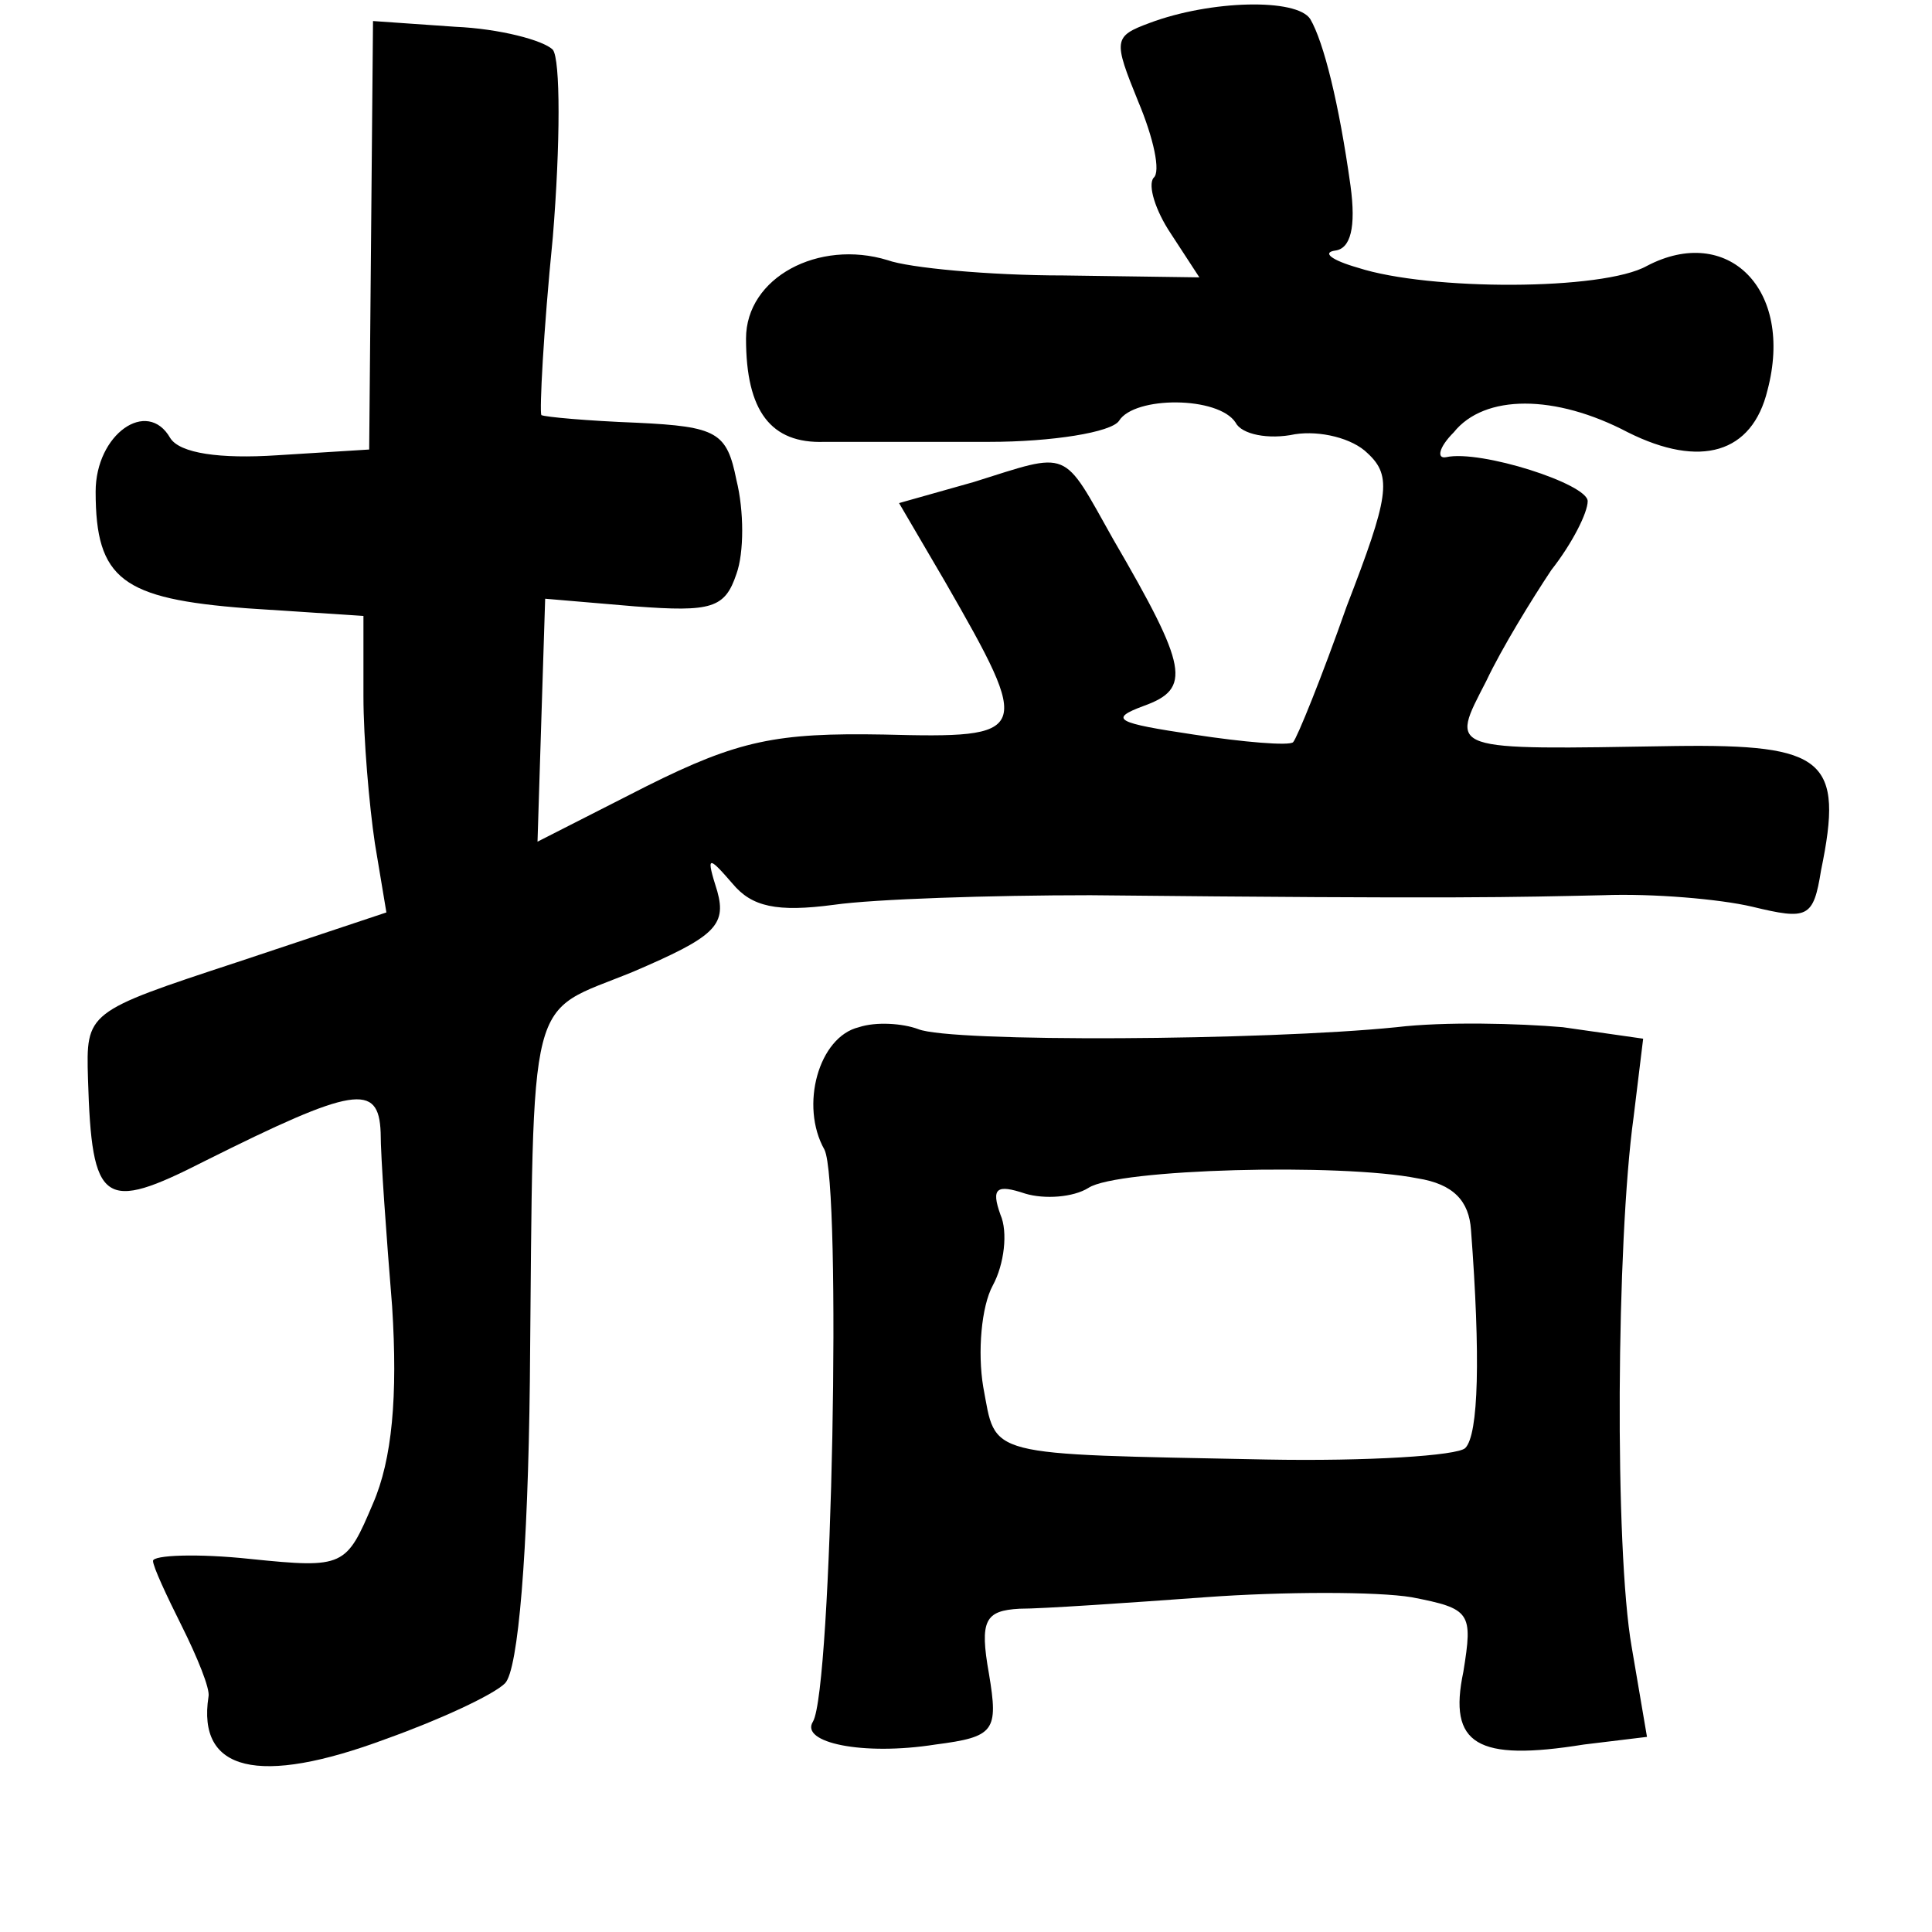 <?xml version="1.0" standalone="no"?>
<!DOCTYPE svg PUBLIC "-//W3C//DTD SVG 20010904//EN"
 "http://www.w3.org/TR/2001/REC-SVG-20010904/DTD/svg10.dtd">
<svg version="1.0" xmlns="http://www.w3.org/2000/svg"
 width="101pt" height="101pt" viewBox="0 0 101 101"
 preserveAspectRatio="xMidYMid meet">
<g transform="translate(0,101) scale(0.1,-0.1)"
fill="#000000" stroke="none">
<path d="M601 998 c-19 -7 -19 -9 -6 -41 8 -19 12 -37 8 -40 -3 -4 1 -17 9
-29 l15 -23 -71 1 c-39 0 -81 4 -92 8 -36 11 -74 -9 -74 -41 0 -38 13 -55 41
-54 13 0 52 0 86 0 33 0 64 5 68 11 8 13 52 13 61 -1 3 -6 17 -9 31 -6 13 2
30 -2 38 -10 13 -12 11 -23 -11 -80 -13 -37 -26 -69 -28 -71 -2 -2 -26 0 -52
4 -40 6 -45 8 -26 15 25 9 23 20 -16 87 -27 48 -22 46 -73 30 l-39 -11 24 -41
c46 -80 45 -82 -32 -80 -56 1 -76 -3 -124 -27 l-57 -29 2 64 2 63 47 -4 c40
-3 47 -1 53 17 4 11 4 33 0 49 -5 25 -10 28 -52 30 -26 1 -48 3 -50 4 -1 2 1
43 6 93 4 49 4 93 0 98 -5 5 -28 11 -51 12 l-43 3 -1 -112 -1 -112 -48 -3
c-30 -2 -51 1 -56 9 -12 21 -39 2 -39 -28 0 -46 14 -56 79 -61 l61 -4 0 -42
c0 -22 3 -57 6 -77 l6 -36 -78 -26 c-79 -26 -79 -26 -78 -61 2 -66 8 -70 61
-43 78 39 91 41 92 15 0 -13 3 -54 6 -91 3 -47 0 -80 -10 -103 -14 -33 -15
-34 -64 -29 -28 3 -51 2 -51 -1 0 -3 7 -18 15 -34 8 -16 15 -33 14 -37 -6 -39
26 -47 93 -22 28 10 56 23 62 29 7 7 12 69 13 158 2 209 -2 191 54 214 42 18
49 24 44 42 -6 19 -5 19 8 4 10 -12 23 -15 53 -11 21 3 82 5 134 5 195 -2 221
-1 268 0 26 1 61 -2 78 -6 29 -7 32 -6 36 19 12 58 2 66 -76 65 -121 -2 -118
-3 -99 34 8 17 24 43 34 58 11 14 19 30 19 36 0 9 -56 27 -74 23 -5 -1 -4 5 4
13 16 20 53 20 91 0 38 -19 65 -11 73 22 14 53 -21 87 -63 65 -23 -13 -114
-13 -151 -1 -14 4 -19 8 -12 9 8 1 11 12 8 34 -6 43 -14 75 -21 87 -7 11 -52
10 -84 -2z"/>
<path d="M449 473 c-21 -5 -31 -41 -18 -64 9 -18 4 -282 -6 -299 -7 -11 26
-18 64 -12 31 4 33 7 28 37 -5 28 -2 33 16 34 12 0 56 3 97 6 41 3 90 3 108 0
31 -6 32 -8 27 -39 -8 -38 7 -47 63 -38 l33 4 -8 47 c-9 51 -8 212 1 277 l5
41 -42 6 c-23 2 -62 3 -87 0 -69 -7 -233 -8 -250 -1 -8 3 -22 4 -31 1z m292
-79 c19 -3 27 -12 28 -27 5 -66 4 -107 -3 -114 -4 -4 -51 -7 -104 -6 -149 3
-141 1 -148 38 -3 18 -1 42 5 53 6 11 8 28 4 37 -5 14 -2 16 13 11 10 -3 25
-2 33 3 15 10 132 13 172 5z"/>
</g>
</svg>

